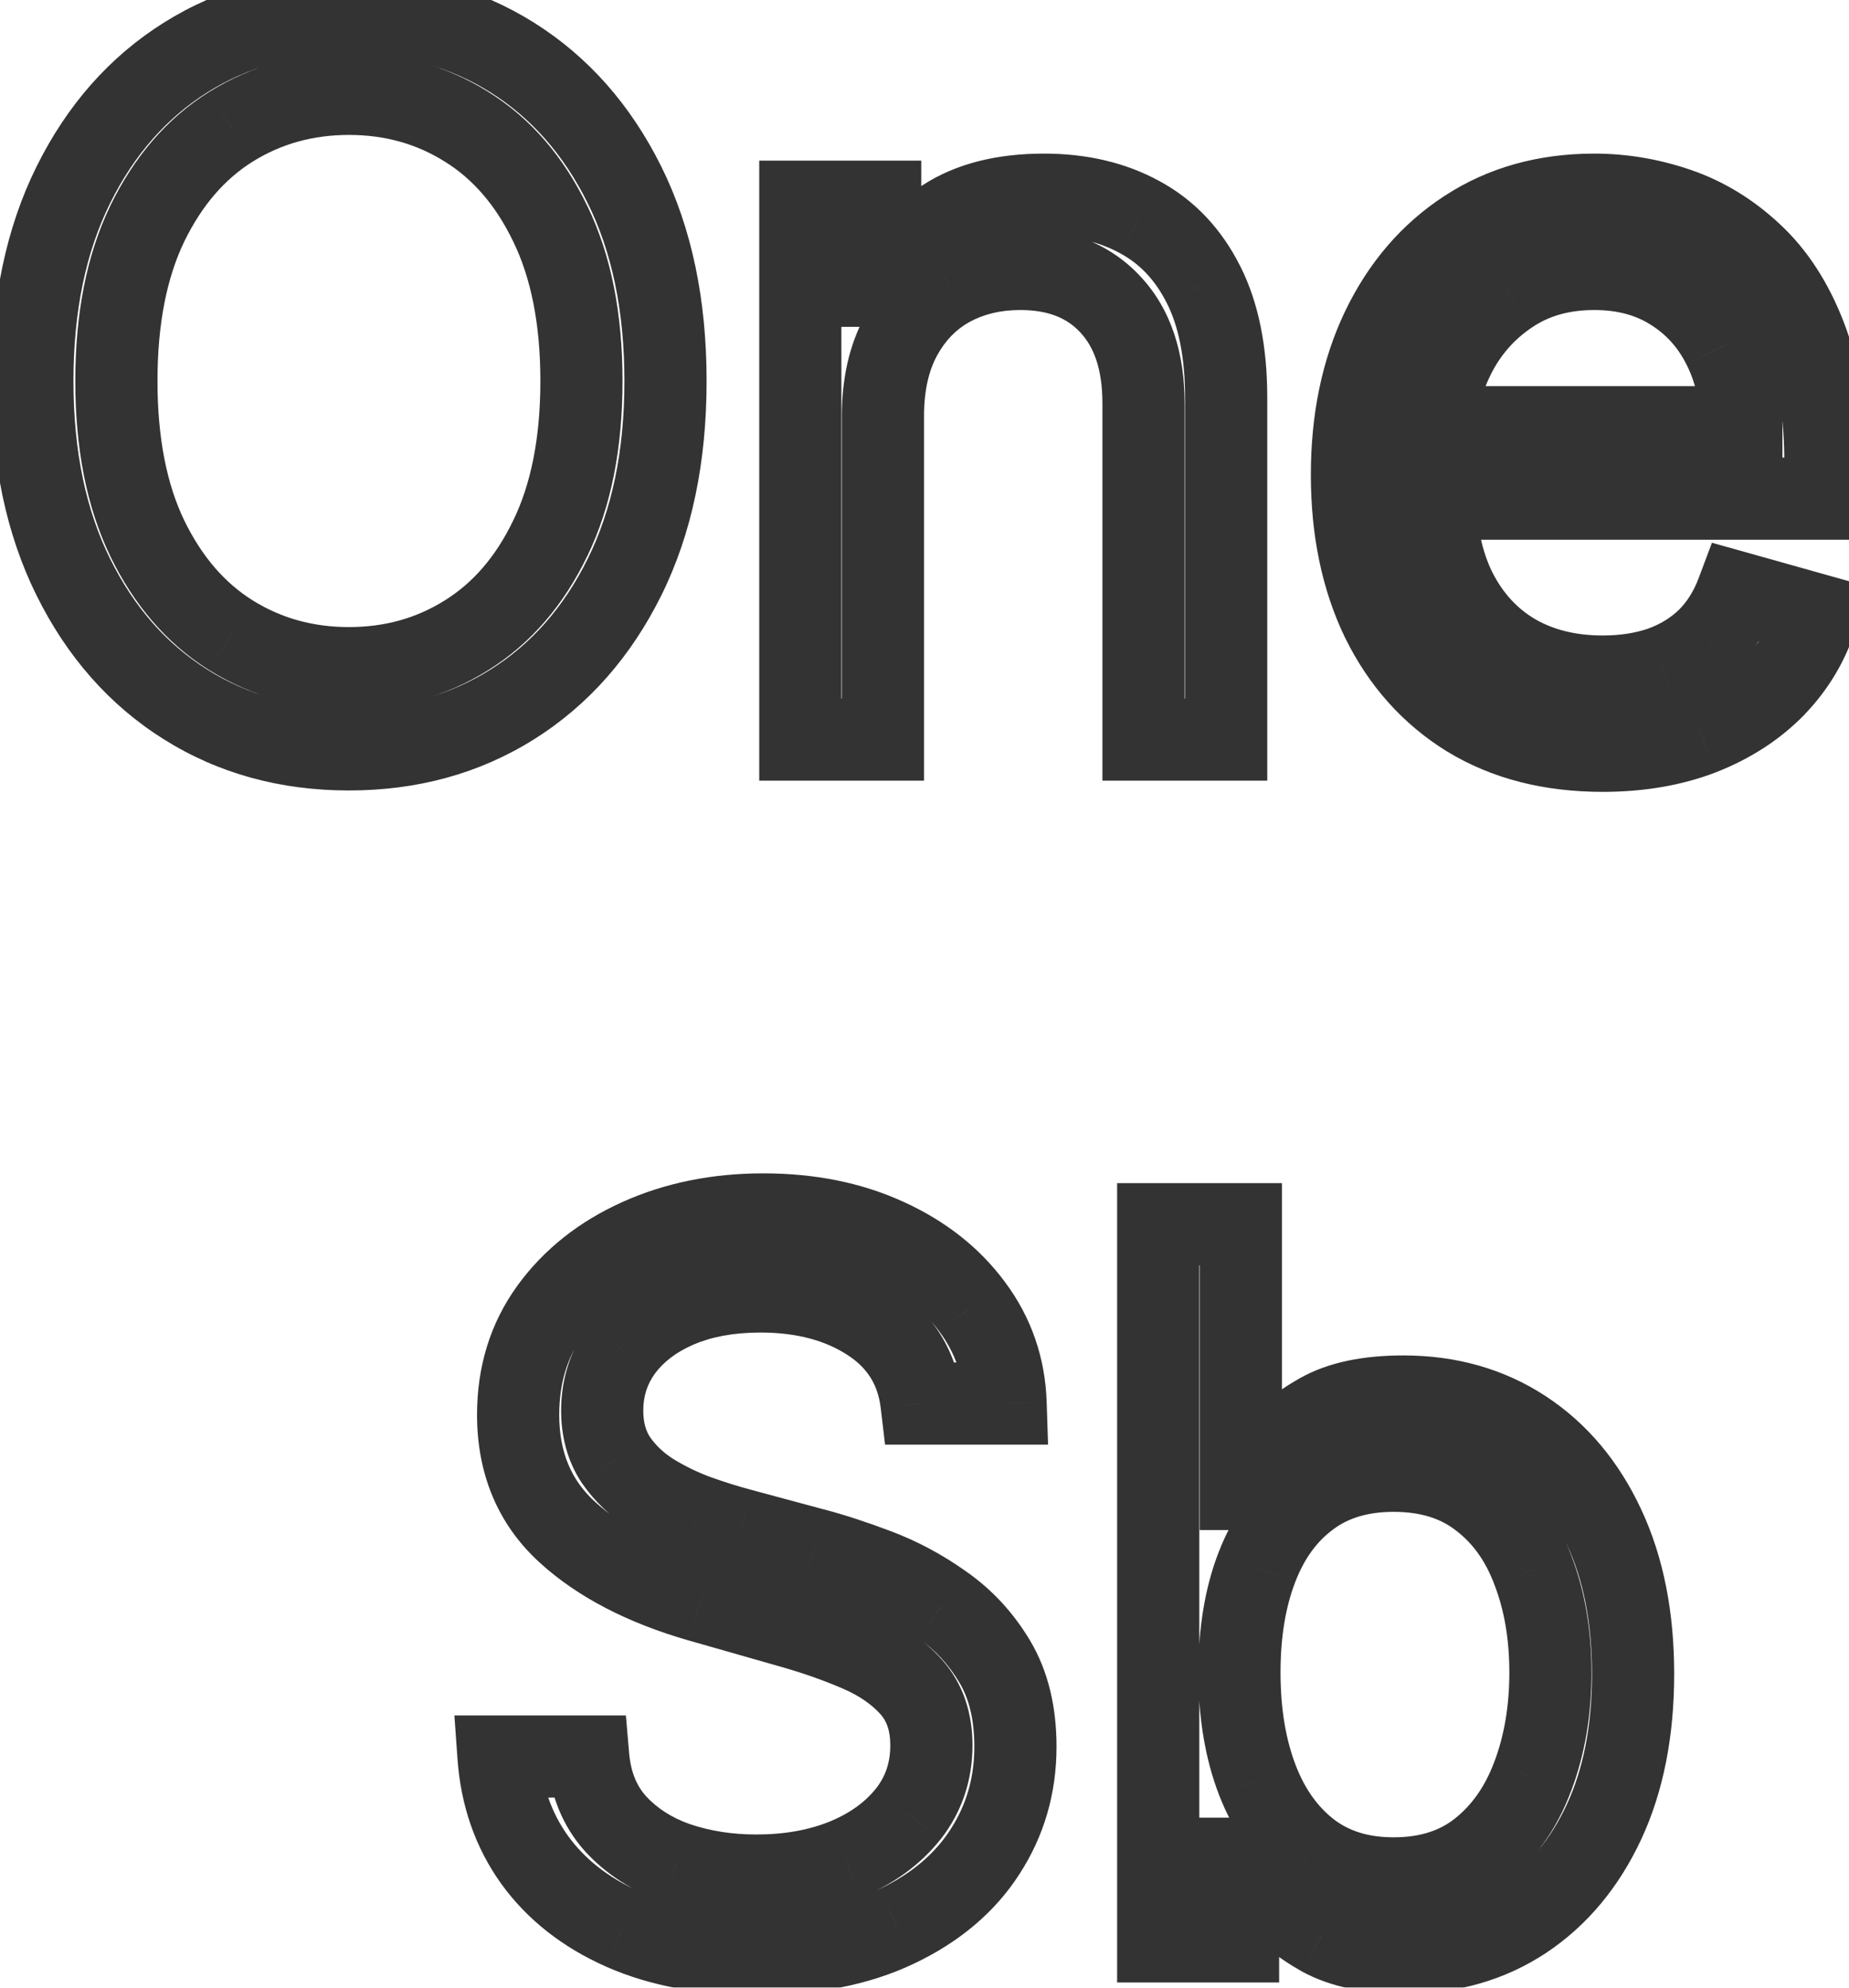 <svg width="100%" height="100%" preserveAspectRatio="xMidYMid meet" viewBox="0 0 40 43" fill="none" xmlns="http://www.w3.org/2000/svg">
<mask id="path-1-outside-1_978_7055" maskUnits="userSpaceOnUse" x="-1" y="-1" width="42" height="45" fill="black">
<rect fill="white" x="-1" y="-1" width="42" height="45"/>
<path d="M14.397 8.242C14.397 9.879 14.101 11.293 13.51 12.485C12.919 13.677 12.109 14.596 11.079 15.242C10.048 15.889 8.872 16.212 7.548 16.212C6.225 16.212 5.048 15.889 4.018 15.242C2.988 14.596 2.177 13.677 1.586 12.485C0.995 11.293 0.7 9.879 0.7 8.242C0.7 6.606 0.995 5.192 1.586 4C2.177 2.808 2.988 1.889 4.018 1.242C5.048 0.596 6.225 0.273 7.548 0.273C8.872 0.273 10.048 0.596 11.079 1.242C12.109 1.889 12.919 2.808 13.51 4C14.101 5.192 14.397 6.606 14.397 8.242ZM12.579 8.242C12.579 6.899 12.354 5.765 11.904 4.841C11.46 3.917 10.856 3.217 10.094 2.742C9.336 2.268 8.488 2.03 7.548 2.03C6.609 2.03 5.758 2.268 4.995 2.742C4.238 3.217 3.634 3.917 3.185 4.841C2.74 5.765 2.518 6.899 2.518 8.242C2.518 9.586 2.74 10.72 3.185 11.644C3.634 12.568 4.238 13.268 4.995 13.742C5.758 14.217 6.609 14.454 7.548 14.454C8.488 14.454 9.336 14.217 10.094 13.742C10.856 13.268 11.46 12.568 11.904 11.644C12.354 10.72 12.579 9.586 12.579 8.242ZM19.101 9V16H17.313V4.364H19.041V6.182H19.192C19.465 5.591 19.879 5.116 20.435 4.758C20.99 4.394 21.707 4.212 22.586 4.212C23.374 4.212 24.063 4.374 24.654 4.697C25.245 5.015 25.705 5.5 26.033 6.152C26.361 6.798 26.526 7.616 26.526 8.606V16H24.738V8.727C24.738 7.813 24.5 7.101 24.026 6.591C23.551 6.076 22.899 5.818 22.071 5.818C21.5 5.818 20.99 5.942 20.541 6.189C20.096 6.437 19.745 6.798 19.488 7.273C19.23 7.747 19.101 8.323 19.101 9ZM34.671 16.242C33.55 16.242 32.583 15.995 31.77 15.5C30.962 15 30.338 14.303 29.899 13.409C29.464 12.51 29.247 11.465 29.247 10.273C29.247 9.081 29.464 8.03 29.899 7.121C30.338 6.207 30.949 5.495 31.732 4.985C32.52 4.47 33.439 4.212 34.49 4.212C35.096 4.212 35.694 4.313 36.285 4.515C36.876 4.717 37.414 5.045 37.899 5.5C38.383 5.949 38.77 6.545 39.058 7.288C39.346 8.03 39.49 8.944 39.49 10.03V10.788H30.52V9.242H37.671C37.671 8.586 37.54 8 37.278 7.485C37.02 6.97 36.651 6.563 36.171 6.265C35.697 5.967 35.136 5.818 34.49 5.818C33.778 5.818 33.161 5.995 32.641 6.348C32.126 6.697 31.73 7.152 31.452 7.712C31.174 8.273 31.035 8.874 31.035 9.515V10.546C31.035 11.424 31.187 12.169 31.49 12.78C31.798 13.386 32.224 13.848 32.77 14.167C33.315 14.48 33.949 14.636 34.671 14.636C35.141 14.636 35.565 14.571 35.944 14.439C36.328 14.303 36.659 14.101 36.937 13.833C37.214 13.561 37.429 13.222 37.581 12.818L39.308 13.303C39.126 13.889 38.82 14.404 38.391 14.848C37.962 15.288 37.431 15.631 36.8 15.879C36.169 16.121 35.459 16.242 34.671 16.242ZM19.937 30.364C19.846 29.596 19.477 29 18.831 28.576C18.184 28.151 17.391 27.939 16.452 27.939C15.765 27.939 15.164 28.05 14.649 28.273C14.139 28.495 13.74 28.8 13.452 29.189C13.169 29.578 13.027 30.02 13.027 30.515C13.027 30.929 13.126 31.285 13.323 31.583C13.525 31.876 13.783 32.121 14.096 32.318C14.409 32.51 14.737 32.669 15.081 32.795C15.424 32.917 15.74 33.015 16.027 33.091L17.603 33.515C18.007 33.621 18.457 33.768 18.952 33.955C19.452 34.141 19.929 34.397 20.384 34.72C20.843 35.038 21.222 35.447 21.52 35.947C21.818 36.447 21.967 37.061 21.967 37.788C21.967 38.626 21.747 39.384 21.308 40.061C20.873 40.737 20.237 41.275 19.399 41.674C18.565 42.073 17.553 42.273 16.361 42.273C15.25 42.273 14.288 42.093 13.474 41.735C12.666 41.376 12.03 40.876 11.565 40.235C11.106 39.593 10.846 38.849 10.785 38H12.724C12.775 38.586 12.972 39.071 13.315 39.455C13.664 39.833 14.103 40.116 14.633 40.303C15.169 40.485 15.745 40.576 16.361 40.576C17.078 40.576 17.722 40.46 18.293 40.227C18.863 39.99 19.315 39.662 19.649 39.242C19.982 38.818 20.149 38.323 20.149 37.758C20.149 37.242 20.005 36.823 19.717 36.5C19.429 36.177 19.05 35.914 18.581 35.712C18.111 35.51 17.603 35.333 17.058 35.182L15.149 34.636C13.937 34.288 12.977 33.79 12.27 33.144C11.563 32.498 11.209 31.651 11.209 30.606C11.209 29.737 11.444 28.98 11.914 28.333C12.389 27.682 13.025 27.177 13.823 26.818C14.626 26.454 15.522 26.273 16.512 26.273C17.512 26.273 18.401 26.452 19.179 26.811C19.957 27.164 20.573 27.649 21.027 28.265C21.487 28.881 21.73 29.581 21.755 30.364H19.937ZM25.056 42V26.485H26.844V32.212H26.995C27.127 32.01 27.308 31.753 27.541 31.439C27.778 31.121 28.116 30.838 28.556 30.591C29 30.338 29.601 30.212 30.359 30.212C31.339 30.212 32.202 30.457 32.95 30.947C33.697 31.437 34.281 32.131 34.7 33.03C35.119 33.929 35.329 34.99 35.329 36.212C35.329 37.444 35.119 38.513 34.7 39.417C34.281 40.316 33.7 41.013 32.957 41.508C32.215 41.998 31.359 42.242 30.389 42.242C29.642 42.242 29.043 42.119 28.594 41.871C28.144 41.619 27.798 41.333 27.556 41.015C27.313 40.692 27.127 40.424 26.995 40.212H26.783V42H25.056ZM26.813 36.182C26.813 37.061 26.942 37.836 27.2 38.508C27.457 39.174 27.834 39.697 28.329 40.076C28.823 40.45 29.43 40.636 30.147 40.636C30.894 40.636 31.518 40.439 32.018 40.045C32.523 39.647 32.902 39.111 33.154 38.439C33.412 37.763 33.541 37.01 33.541 36.182C33.541 35.364 33.414 34.626 33.162 33.97C32.914 33.308 32.538 32.785 32.033 32.401C31.533 32.013 30.904 31.818 30.147 31.818C29.419 31.818 28.808 32.002 28.313 32.371C27.819 32.735 27.445 33.245 27.192 33.901C26.94 34.553 26.813 35.313 26.813 36.182Z"/>
</mask>
<path d="M13.51 12.485L12.714 12.09H12.714L13.51 12.485ZM11.079 15.242L11.551 15.995V15.995L11.079 15.242ZM4.018 15.242L3.546 15.995V15.995L4.018 15.242ZM1.586 12.485L2.383 12.09L1.586 12.485ZM1.586 4L0.79 3.605L1.586 4ZM11.079 1.242L11.551 0.489V0.489L11.079 1.242ZM13.51 4L12.714 4.395L12.714 4.395L13.51 4ZM11.904 4.841L11.103 5.226L11.105 5.23L11.904 4.841ZM10.094 2.742L9.622 3.496L9.624 3.497L10.094 2.742ZM4.995 2.742L4.526 1.988L4.523 1.989L4.995 2.742ZM3.185 4.841L2.385 4.452L2.384 4.456L3.185 4.841ZM3.185 11.644L2.384 12.029L2.385 12.033L3.185 11.644ZM4.995 13.742L4.523 14.496L4.526 14.497L4.995 13.742ZM10.094 13.742L9.624 12.988L9.622 12.989L10.094 13.742ZM11.904 11.644L11.105 11.255L11.103 11.259L11.904 11.644ZM13.508 8.242C13.508 9.773 13.232 11.046 12.714 12.09L14.307 12.88C14.971 11.54 15.286 9.985 15.286 8.242H13.508ZM12.714 12.09C12.189 13.149 11.485 13.938 10.606 14.489L11.551 15.995C12.733 15.254 13.65 14.204 14.307 12.88L12.714 12.09ZM10.606 14.489C9.73 15.039 8.72 15.323 7.548 15.323V17.101C9.023 17.101 10.367 16.738 11.551 15.995L10.606 14.489ZM7.548 15.323C6.377 15.323 5.367 15.039 4.49 14.489L3.546 15.995C4.73 16.738 6.073 17.101 7.548 17.101V15.323ZM4.49 14.489C3.612 13.938 2.908 13.149 2.383 12.09L0.79 12.88C1.446 14.204 2.363 15.254 3.546 15.995L4.49 14.489ZM2.383 12.09C1.865 11.046 1.589 9.773 1.589 8.242H-0.189C-0.189 9.985 0.126 11.54 0.79 12.88L2.383 12.09ZM1.589 8.242C1.589 6.712 1.865 5.439 2.383 4.395L0.79 3.605C0.126 4.945 -0.189 6.5 -0.189 8.242H1.589ZM2.383 4.395C2.908 3.336 3.612 2.547 4.49 1.995L3.546 0.489C2.363 1.231 1.446 2.281 0.79 3.605L2.383 4.395ZM4.49 1.995C5.367 1.446 6.377 1.162 7.548 1.162V-0.616C6.073 -0.616 4.73 -0.254 3.546 0.489L4.49 1.995ZM7.548 1.162C8.72 1.162 9.73 1.446 10.606 1.995L11.551 0.489C10.367 -0.254 9.023 -0.616 7.548 -0.616V1.162ZM10.606 1.995C11.485 2.547 12.189 3.336 12.714 4.395L14.307 3.605C13.65 2.281 12.733 1.231 11.551 0.489L10.606 1.995ZM12.714 4.395C13.232 5.439 13.508 6.712 13.508 8.242H15.286C15.286 6.5 14.971 4.945 14.307 3.605L12.714 4.395ZM13.467 8.242C13.467 6.804 13.227 5.529 12.704 4.452L11.105 5.23C11.48 6.002 11.69 6.994 11.69 8.242H13.467ZM12.705 4.456C12.198 3.401 11.489 2.564 10.563 1.988L9.624 3.497C10.224 3.87 10.721 4.432 11.103 5.226L12.705 4.456ZM10.566 1.989C9.659 1.421 8.646 1.141 7.548 1.141V2.919C8.33 2.919 9.013 3.114 9.622 3.496L10.566 1.989ZM7.548 1.141C6.451 1.141 5.436 1.421 4.526 1.988L5.465 3.497C6.08 3.114 6.767 2.919 7.548 2.919V1.141ZM4.523 1.989C3.604 2.565 2.896 3.401 2.385 4.452L3.984 5.23C4.372 4.432 4.871 3.869 5.467 3.496L4.523 1.989ZM2.384 4.456C1.866 5.531 1.629 6.805 1.629 8.242H3.407C3.407 6.993 3.614 5.999 3.986 5.226L2.384 4.456ZM1.629 8.242C1.629 9.68 1.866 10.954 2.384 12.029L3.986 11.259C3.614 10.486 3.407 9.492 3.407 8.242H1.629ZM2.385 12.033C2.896 13.084 3.604 13.92 4.523 14.496L5.467 12.989C4.871 12.616 4.372 12.053 3.984 11.255L2.385 12.033ZM4.526 14.497C5.436 15.064 6.451 15.343 7.548 15.343V13.566C6.767 13.566 6.08 13.371 5.465 12.988L4.526 14.497ZM7.548 15.343C8.646 15.343 9.659 15.064 10.566 14.496L9.622 12.989C9.013 13.371 8.33 13.566 7.548 13.566V15.343ZM10.563 14.497C11.489 13.921 12.198 13.083 12.705 12.029L11.103 11.259C10.721 12.053 10.224 12.614 9.624 12.988L10.563 14.497ZM12.704 12.033C13.227 10.956 13.467 9.681 13.467 8.242H11.69C11.69 9.491 11.48 10.483 11.105 11.255L12.704 12.033ZM19.101 16V16.889H19.99V16H19.101ZM17.313 16H16.425V16.889H17.313V16ZM17.313 4.364V3.475H16.425V4.364H17.313ZM19.041 4.364H19.93V3.475H19.041V4.364ZM19.041 6.182H18.152V7.071H19.041V6.182ZM19.192 6.182V7.071H19.761L19.999 6.554L19.192 6.182ZM20.435 4.758L20.917 5.504L20.922 5.501L20.435 4.758ZM24.654 4.697L24.228 5.477L24.233 5.48L24.654 4.697ZM26.033 6.152L25.239 6.551L25.241 6.554L26.033 6.152ZM26.526 16V16.889H27.415V16H26.526ZM24.738 16H23.849V16.889H24.738V16ZM24.026 6.591L23.372 7.193L23.375 7.197L24.026 6.591ZM20.541 6.189L20.112 5.411L20.108 5.413L20.541 6.189ZM19.488 7.273L18.706 6.849L19.488 7.273ZM18.212 9V16H19.99V9H18.212ZM19.101 15.111H17.313V16.889H19.101V15.111ZM18.202 16V4.364H16.425V16H18.202ZM17.313 5.253H19.041V3.475H17.313V5.253ZM18.152 4.364V6.182H19.93V4.364H18.152ZM19.041 7.071H19.192V5.293H19.041V7.071ZM19.999 6.554C20.2 6.119 20.5 5.773 20.917 5.504L19.953 4.011C19.258 4.459 18.73 5.063 18.385 5.809L19.999 6.554ZM20.922 5.501C21.292 5.259 21.825 5.101 22.586 5.101V3.323C21.589 3.323 20.688 3.529 19.948 4.014L20.922 5.501ZM22.586 5.101C23.25 5.101 23.788 5.236 24.228 5.477L25.081 3.917C24.339 3.511 23.498 3.323 22.586 3.323V5.101ZM24.233 5.48C24.649 5.704 24.985 6.048 25.239 6.551L26.827 5.752C26.424 4.952 25.841 4.326 25.076 3.914L24.233 5.48ZM25.241 6.554C25.487 7.039 25.637 7.708 25.637 8.606H27.415C27.415 7.525 27.236 6.557 26.826 5.749L25.241 6.554ZM25.637 8.606V16H27.415V8.606H25.637ZM26.526 15.111H24.738V16.889H26.526V15.111ZM25.627 16V8.727H23.849V16H25.627ZM25.627 8.727C25.627 7.66 25.347 6.706 24.676 5.985L23.375 7.197C23.654 7.496 23.849 7.966 23.849 8.727H25.627ZM24.679 5.989C24.005 5.257 23.098 4.929 22.071 4.929V6.707C22.7 6.707 23.096 6.894 23.372 7.193L24.679 5.989ZM22.071 4.929C21.368 4.929 20.707 5.083 20.112 5.411L20.969 6.968C21.273 6.801 21.633 6.707 22.071 6.707V4.929ZM20.108 5.413C19.507 5.747 19.039 6.235 18.706 6.849L20.269 7.697C20.451 7.361 20.685 7.126 20.973 6.966L20.108 5.413ZM18.706 6.849C18.363 7.483 18.212 8.212 18.212 9H19.99C19.99 8.434 20.098 8.012 20.269 7.697L18.706 6.849ZM31.77 15.5L31.302 16.256L31.308 16.259L31.77 15.5ZM29.899 13.409L29.098 13.796L29.101 13.801L29.899 13.409ZM29.899 7.121L29.098 6.736L29.097 6.738L29.899 7.121ZM31.732 4.985L32.217 5.73L32.218 5.729L31.732 4.985ZM36.285 4.515L36.573 3.674L36.285 4.515ZM37.899 5.5L37.291 6.148L37.294 6.152L37.899 5.5ZM39.058 7.288L39.886 6.967L39.058 7.288ZM39.49 10.788V11.677H40.379V10.788H39.49ZM30.52 10.788H29.631V11.677H30.52V10.788ZM30.52 9.242V8.354H29.631V9.242H30.52ZM37.671 9.242V10.131H38.56V9.242H37.671ZM37.278 7.485L36.482 7.882L36.486 7.889L37.278 7.485ZM36.171 6.265L35.699 7.018L35.702 7.02L36.171 6.265ZM32.641 6.348L33.139 7.085L33.141 7.084L32.641 6.348ZM31.452 7.712L30.655 7.317V7.317L31.452 7.712ZM31.49 12.78L30.693 13.175L30.697 13.183L31.49 12.78ZM32.77 14.167L32.322 14.934L32.327 14.938L32.77 14.167ZM35.944 14.439L36.235 15.279L36.242 15.277L35.944 14.439ZM36.937 13.833L37.553 14.473L37.559 14.468L36.937 13.833ZM37.581 12.818L37.821 11.962L37.035 11.742L36.748 12.506L37.581 12.818ZM39.308 13.303L40.157 13.566L40.428 12.694L39.548 12.447L39.308 13.303ZM38.391 14.848L39.027 15.47L39.03 15.466L38.391 14.848ZM36.8 15.879L37.119 16.709L37.125 16.706L36.8 15.879ZM34.671 15.354C33.684 15.354 32.883 15.137 32.232 14.741L31.308 16.259C32.283 16.853 33.416 17.131 34.671 17.131V15.354ZM32.238 14.744C31.578 14.336 31.066 13.769 30.696 13.017L29.101 13.801C29.61 14.837 30.345 15.664 31.302 16.256L32.238 14.744ZM30.699 13.022C30.333 12.265 30.136 11.356 30.136 10.273H28.358C28.358 11.573 28.596 12.755 29.098 13.796L30.699 13.022ZM30.136 10.273C30.136 9.189 30.333 8.274 30.701 7.504L29.097 6.738C28.596 7.787 28.358 8.972 28.358 10.273H30.136ZM30.7 7.506C31.075 6.726 31.582 6.143 32.217 5.73L31.247 4.24C30.316 4.847 29.601 5.688 29.098 6.736L30.7 7.506ZM32.218 5.729C32.845 5.319 33.591 5.101 34.49 5.101V3.323C33.287 3.323 32.194 3.62 31.246 4.241L32.218 5.729ZM34.49 5.101C34.995 5.101 35.496 5.185 35.998 5.356L36.573 3.674C35.892 3.441 35.196 3.323 34.49 3.323V5.101ZM35.998 5.356C36.462 5.515 36.892 5.774 37.291 6.148L38.507 4.852C37.936 4.316 37.29 3.919 36.573 3.674L35.998 5.356ZM37.294 6.152C37.662 6.493 37.98 6.967 38.229 7.609L39.886 6.967C39.56 6.124 39.105 5.406 38.503 4.848L37.294 6.152ZM38.229 7.609C38.466 8.219 38.601 9.017 38.601 10.03H40.379C40.379 8.872 40.226 7.841 39.886 6.967L38.229 7.609ZM38.601 10.03V10.788H40.379V10.03H38.601ZM39.49 9.899H30.52V11.677H39.49V9.899ZM31.409 10.788V9.242H29.631V10.788H31.409ZM30.52 10.131H37.671V8.354H30.52V10.131ZM38.56 9.242C38.56 8.465 38.404 7.737 38.069 7.081L36.486 7.889C36.676 8.263 36.782 8.707 36.782 9.242H38.56ZM38.072 7.087C37.743 6.428 37.263 5.897 36.64 5.51L35.702 7.02C36.04 7.23 36.297 7.511 36.482 7.882L38.072 7.087ZM36.644 5.512C36.007 5.112 35.277 4.929 34.49 4.929V6.707C34.995 6.707 35.386 6.822 35.699 7.018L36.644 5.512ZM34.49 4.929C33.624 4.929 32.828 5.147 32.142 5.613L33.141 7.084C33.495 6.843 33.931 6.707 34.49 6.707V4.929ZM32.143 5.612C31.5 6.047 31.001 6.62 30.655 7.317L32.248 8.107C32.458 7.683 32.752 7.347 33.139 7.085L32.143 5.612ZM30.655 7.317C30.315 8.004 30.146 8.74 30.146 9.515H31.924C31.924 9.007 32.033 8.542 32.248 8.107L30.655 7.317ZM30.146 9.515V10.546H31.924V9.515H30.146ZM30.146 10.546C30.146 11.523 30.314 12.411 30.693 13.175L32.286 12.385C32.059 11.927 31.924 11.325 31.924 10.546H30.146ZM30.697 13.183C31.076 13.929 31.618 14.524 32.322 14.934L33.218 13.399C32.831 13.173 32.519 12.844 32.282 12.377L30.697 13.183ZM32.327 14.938C33.026 15.339 33.817 15.525 34.671 15.525V13.748C34.081 13.748 33.604 13.621 33.212 13.396L32.327 14.938ZM34.671 15.525C35.224 15.525 35.748 15.448 36.235 15.279L35.653 13.6C35.382 13.693 35.059 13.748 34.671 13.748V15.525ZM36.242 15.277C36.738 15.101 37.179 14.834 37.553 14.473L36.32 13.193C36.138 13.368 35.918 13.505 35.647 13.602L36.242 15.277ZM37.559 14.468C37.939 14.095 38.221 13.642 38.413 13.13L36.748 12.506C36.637 12.802 36.489 13.027 36.314 13.199L37.559 14.468ZM37.34 13.674L39.068 14.159L39.548 12.447L37.821 11.962L37.34 13.674ZM38.459 13.04C38.319 13.492 38.085 13.886 37.752 14.231L39.03 15.466C39.556 14.922 39.933 14.286 40.157 13.566L38.459 13.04ZM37.755 14.227C37.423 14.568 37.002 14.845 36.476 15.051L37.125 16.706C37.861 16.418 38.501 16.008 39.027 15.47L37.755 14.227ZM36.481 15.049C35.967 15.246 35.368 15.354 34.671 15.354V17.131C35.55 17.131 36.37 16.996 37.119 16.709L36.481 15.049ZM19.937 30.364L19.054 30.468L19.147 31.253H19.937V30.364ZM18.831 28.576L18.343 29.319V29.319L18.831 28.576ZM14.649 28.273L14.297 27.456L14.294 27.458L14.649 28.273ZM13.452 29.189L12.737 28.66L12.733 28.667L13.452 29.189ZM13.323 31.583L12.581 32.074L12.586 32.081L12.591 32.088L13.323 31.583ZM14.096 32.318L13.622 33.071L13.631 33.076L14.096 32.318ZM15.081 32.795L14.774 33.63L14.785 33.634L15.081 32.795ZM16.027 33.091L16.259 32.233L16.254 32.231L16.027 33.091ZM17.603 33.515L17.372 34.373L17.378 34.375L17.603 33.515ZM18.952 33.955L18.638 34.786L18.64 34.787L18.952 33.955ZM20.384 34.72L19.868 35.444L19.878 35.45L20.384 34.72ZM21.52 35.947L22.284 35.492L21.52 35.947ZM21.308 40.061L20.562 39.577L20.56 39.581L21.308 40.061ZM19.399 41.674L19.017 40.872L19.015 40.873L19.399 41.674ZM13.474 41.735L13.114 42.547L13.116 42.548L13.474 41.735ZM11.565 40.235L10.843 40.753L10.845 40.756L11.565 40.235ZM10.785 38V37.111H9.83L9.898 38.063L10.785 38ZM12.724 38L13.61 37.924L13.54 37.111H12.724V38ZM13.315 39.455L12.653 40.047L12.661 40.056L13.315 39.455ZM14.633 40.303L14.338 41.141L14.348 41.145L14.633 40.303ZM18.293 40.227L18.628 41.051L18.634 41.048L18.293 40.227ZM19.649 39.242L20.344 39.796L20.348 39.792L19.649 39.242ZM19.717 36.5L20.381 35.909L19.717 36.5ZM18.581 35.712L18.229 36.529L18.581 35.712ZM17.058 35.182L16.814 36.036L16.82 36.038L17.058 35.182ZM15.149 34.636L14.903 35.491L14.905 35.491L15.149 34.636ZM12.27 33.144L11.67 33.8L12.27 33.144ZM11.914 28.333L11.195 27.81L11.195 27.811L11.914 28.333ZM13.823 26.818L14.187 27.629L14.19 27.628L13.823 26.818ZM19.179 26.811L18.807 27.618L18.811 27.62L19.179 26.811ZM21.027 28.265L20.312 28.793L20.315 28.797L21.027 28.265ZM21.755 30.364V31.253H22.673L22.643 30.335L21.755 30.364ZM20.819 30.259C20.698 29.231 20.184 28.401 19.318 27.833L18.343 29.319C18.77 29.599 18.994 29.961 19.054 30.468L20.819 30.259ZM19.318 27.833C18.498 27.295 17.527 27.05 16.452 27.05V28.828C17.255 28.828 17.87 29.009 18.343 29.319L19.318 27.833ZM16.452 27.05C15.67 27.05 14.945 27.177 14.297 27.456L15.001 29.089C15.383 28.924 15.86 28.828 16.452 28.828V27.05ZM14.294 27.458C13.662 27.733 13.131 28.129 12.737 28.66L14.166 29.718C14.348 29.472 14.615 29.257 15.004 29.088L14.294 27.458ZM12.733 28.667C12.336 29.212 12.139 29.838 12.139 30.515H13.916C13.916 30.202 14.002 29.945 14.171 29.712L12.733 28.667ZM12.139 30.515C12.139 31.075 12.274 31.608 12.581 32.074L14.064 31.093C13.978 30.963 13.916 30.784 13.916 30.515H12.139ZM12.591 32.088C12.864 32.484 13.211 32.812 13.622 33.071L14.569 31.566C14.354 31.43 14.185 31.268 14.055 31.079L12.591 32.088ZM13.631 33.076C13.994 33.298 14.375 33.483 14.774 33.63L15.387 31.961C15.099 31.855 14.823 31.722 14.56 31.56L13.631 33.076ZM14.785 33.634C15.146 33.761 15.485 33.867 15.801 33.95L16.254 32.231C15.994 32.163 15.702 32.072 15.376 31.957L14.785 33.634ZM15.796 33.949L17.372 34.373L17.834 32.657L16.259 32.233L15.796 33.949ZM17.378 34.375C17.745 34.471 18.165 34.608 18.638 34.786L19.266 33.123C18.749 32.928 18.27 32.771 17.829 32.655L17.378 34.375ZM18.64 34.787C19.065 34.946 19.474 35.164 19.868 35.444L20.899 33.995C20.384 33.629 19.838 33.337 19.263 33.122L18.64 34.787ZM19.878 35.45C20.228 35.693 20.521 36.007 20.756 36.402L22.284 35.492C21.923 34.887 21.458 34.383 20.89 33.989L19.878 35.45ZM20.756 36.402C20.954 36.734 21.078 37.181 21.078 37.788H22.856C22.856 36.94 22.682 36.16 22.284 35.492L20.756 36.402ZM21.078 37.788C21.078 38.462 20.904 39.05 20.562 39.577L22.053 40.545C22.59 39.718 22.856 38.791 22.856 37.788H21.078ZM20.56 39.581C20.228 40.097 19.729 40.533 19.017 40.872L19.781 42.477C20.745 42.018 21.519 41.377 22.056 40.541L20.56 39.581ZM19.015 40.873C18.331 41.2 17.457 41.384 16.361 41.384V43.162C17.648 43.162 18.8 42.947 19.782 42.476L19.015 40.873ZM16.361 41.384C15.343 41.384 14.509 41.219 13.833 40.922L13.116 42.548C14.066 42.967 15.156 43.162 16.361 43.162V41.384ZM13.835 40.922C13.153 40.62 12.648 40.214 12.285 39.713L10.845 40.756C11.412 41.539 12.18 42.133 13.114 42.547L13.835 40.922ZM12.288 39.717C11.931 39.219 11.722 38.635 11.672 37.937L9.898 38.063C9.97 39.062 10.28 39.967 10.843 40.753L12.288 39.717ZM10.785 38.889H12.724V37.111H10.785V38.889ZM11.839 38.076C11.903 38.826 12.163 39.5 12.653 40.047L13.978 38.862C13.78 38.641 13.646 38.346 13.61 37.924L11.839 38.076ZM12.661 40.056C13.117 40.552 13.684 40.911 14.338 41.141L14.929 39.465C14.523 39.322 14.211 39.115 13.97 38.853L12.661 40.056ZM14.348 41.145C14.983 41.361 15.656 41.465 16.361 41.465V39.687C15.833 39.687 15.355 39.609 14.919 39.461L14.348 41.145ZM16.361 41.465C17.174 41.465 17.935 41.333 18.628 41.051L17.957 39.404C17.509 39.587 16.982 39.687 16.361 39.687V41.465ZM18.634 41.048C19.322 40.762 19.904 40.35 20.344 39.796L18.953 38.689C18.727 38.974 18.405 39.218 17.951 39.407L18.634 41.048ZM20.348 39.792C20.81 39.203 21.038 38.512 21.038 37.758H19.26C19.26 38.134 19.154 38.434 18.95 38.693L20.348 39.792ZM21.038 37.758C21.038 37.068 20.84 36.425 20.381 35.909L19.053 37.091C19.169 37.222 19.26 37.417 19.26 37.758H21.038ZM20.381 35.909C19.992 35.472 19.499 35.14 18.932 34.896L18.229 36.529C18.601 36.689 18.866 36.881 19.053 37.091L20.381 35.909ZM18.932 34.896C18.422 34.676 17.876 34.486 17.296 34.325L16.82 36.038C17.331 36.18 17.8 36.344 18.229 36.529L18.932 34.896ZM17.302 34.327L15.393 33.782L14.905 35.491L16.814 36.036L17.302 34.327ZM15.394 33.782C14.274 33.46 13.449 33.017 12.87 32.488L11.67 33.8C12.505 34.563 13.599 35.116 14.903 35.491L15.394 33.782ZM12.87 32.488C12.365 32.026 12.098 31.427 12.098 30.606H10.32C10.32 31.876 10.761 32.969 11.67 33.8L12.87 32.488ZM12.098 30.606C12.098 29.908 12.283 29.337 12.633 28.856L11.195 27.811C10.605 28.623 10.32 29.567 10.32 30.606H12.098ZM12.632 28.857C13.008 28.341 13.518 27.93 14.187 27.629L13.459 26.007C12.532 26.424 11.769 27.023 11.195 27.81L12.632 28.857ZM14.19 27.628C14.864 27.323 15.633 27.162 16.512 27.162V25.384C15.412 25.384 14.388 25.587 13.456 26.008L14.19 27.628ZM16.512 27.162C17.405 27.162 18.164 27.321 18.807 27.618L19.551 26.003C18.639 25.583 17.619 25.384 16.512 25.384V27.162ZM18.811 27.62C19.467 27.918 19.958 28.312 20.312 28.793L21.743 27.738C21.188 26.986 20.446 26.41 19.547 26.001L18.811 27.62ZM20.315 28.797C20.664 29.264 20.847 29.787 20.866 30.392L22.643 30.335C22.612 29.374 22.31 28.498 21.74 27.734L20.315 28.797ZM21.755 29.475H19.937V31.253H21.755V29.475ZM25.056 42H24.167V42.889H25.056V42ZM25.056 26.485V25.596H24.167V26.485H25.056ZM26.844 26.485H27.733V25.596H26.844V26.485ZM26.844 32.212H25.955V33.101H26.844V32.212ZM26.995 32.212V33.101H27.478L27.741 32.697L26.995 32.212ZM27.541 31.439L26.828 30.908L26.827 30.91L27.541 31.439ZM28.556 30.591L28.992 31.365L28.995 31.364L28.556 30.591ZM32.95 30.947L33.437 30.203L32.95 30.947ZM34.7 39.417L35.505 39.792L35.506 39.791L34.7 39.417ZM32.957 41.508L33.447 42.249L33.45 42.247L32.957 41.508ZM28.594 41.871L28.158 42.646L28.165 42.65L28.594 41.871ZM27.556 41.015L26.845 41.548L26.849 41.554L27.556 41.015ZM26.995 40.212L27.751 39.744L27.49 39.323H26.995V40.212ZM26.783 40.212V39.323H25.894V40.212H26.783ZM26.783 42V42.889H27.672V42H26.783ZM27.2 38.508L26.37 38.826L26.371 38.828L27.2 38.508ZM28.329 40.076L27.788 40.782L27.793 40.785L28.329 40.076ZM32.018 40.045L32.568 40.744L32.569 40.743L32.018 40.045ZM33.154 38.439L32.324 38.123L32.322 38.127L33.154 38.439ZM33.162 33.97L32.329 34.281L32.332 34.289L33.162 33.97ZM32.033 32.401L31.487 33.103L31.495 33.109L32.033 32.401ZM28.313 32.371L28.84 33.088L28.844 33.084L28.313 32.371ZM27.192 33.901L28.021 34.223L28.022 34.221L27.192 33.901ZM25.945 42V26.485H24.167V42H25.945ZM25.056 27.374H26.844V25.596H25.056V27.374ZM25.955 26.485V32.212H27.733V26.485H25.955ZM26.844 33.101H26.995V31.323H26.844V33.101ZM27.741 32.697C27.858 32.516 28.027 32.275 28.255 31.969L26.827 30.91C26.589 31.23 26.395 31.504 26.25 31.728L27.741 32.697ZM28.253 31.971C28.399 31.775 28.633 31.568 28.992 31.365L28.12 29.816C27.6 30.109 27.157 30.467 26.828 30.908L28.253 31.971ZM28.995 31.364C29.256 31.215 29.686 31.101 30.359 31.101V29.323C29.516 29.323 28.744 29.462 28.117 29.818L28.995 31.364ZM30.359 31.101C31.183 31.101 31.874 31.305 32.463 31.69L33.437 30.203C32.531 29.61 31.494 29.323 30.359 29.323V31.101ZM32.463 31.69C33.057 32.08 33.537 32.64 33.894 33.406L35.505 32.655C35.024 31.623 34.338 30.794 33.437 30.203L32.463 31.69ZM33.894 33.406C34.247 34.163 34.44 35.09 34.44 36.212H36.218C36.218 34.889 35.991 33.695 35.505 32.655L33.894 33.406ZM34.44 36.212C34.44 37.345 34.247 38.28 33.893 39.043L35.506 39.791C35.991 38.745 36.218 37.544 36.218 36.212H34.44ZM33.894 39.041C33.536 39.809 33.056 40.373 32.464 40.768L33.45 42.247C34.343 41.652 35.025 40.822 35.505 39.792L33.894 39.041ZM32.468 40.766C31.884 41.151 31.201 41.353 30.389 41.353V43.131C31.517 43.131 32.546 42.844 33.447 42.249L32.468 40.766ZM30.389 41.353C29.728 41.353 29.294 41.242 29.023 41.093L28.165 42.65C28.792 42.995 29.556 43.131 30.389 43.131V41.353ZM29.029 41.096C28.656 40.887 28.414 40.675 28.263 40.476L26.849 41.554C27.183 41.992 27.632 42.351 28.158 42.646L29.029 41.096ZM28.267 40.482C28.032 40.169 27.863 39.925 27.751 39.744L26.239 40.68C26.39 40.924 26.595 41.215 26.845 41.548L28.267 40.482ZM26.995 39.323H26.783V41.101H26.995V39.323ZM25.894 40.212V42H27.672V40.212H25.894ZM26.783 41.111H25.056V42.889H26.783V41.111ZM25.925 36.182C25.925 37.146 26.066 38.033 26.37 38.826L28.03 38.189C27.819 37.639 27.702 36.975 27.702 36.182H25.925ZM26.371 38.828C26.678 39.624 27.145 40.289 27.788 40.782L28.869 39.37C28.522 39.104 28.236 38.724 28.029 38.187L26.371 38.828ZM27.793 40.785C28.465 41.293 29.268 41.525 30.147 41.525V39.748C29.591 39.748 29.182 39.606 28.864 39.366L27.793 40.785ZM30.147 41.525C31.058 41.525 31.885 41.282 32.568 40.744L31.468 39.347C31.151 39.597 30.731 39.748 30.147 39.748V41.525ZM32.569 40.743C33.215 40.233 33.684 39.557 33.986 38.752L32.322 38.127C32.12 38.665 31.831 39.06 31.467 39.348L32.569 40.743ZM33.985 38.756C34.286 37.964 34.43 37.103 34.43 36.182H32.652C32.652 36.917 32.538 37.561 32.324 38.123L33.985 38.756ZM34.43 36.182C34.43 35.272 34.289 34.424 33.992 33.651L32.332 34.289C32.54 34.828 32.652 35.455 32.652 36.182H34.43ZM33.995 33.658C33.695 32.858 33.225 32.191 32.571 31.694L31.495 33.109C31.852 33.38 32.134 33.758 32.329 34.281L33.995 33.658ZM32.579 31.7C31.894 31.167 31.062 30.929 30.147 30.929V32.707C30.747 32.707 31.172 32.858 31.487 33.103L32.579 31.7ZM30.147 30.929C29.263 30.929 28.457 31.156 27.782 31.658L28.844 33.084C29.16 32.849 29.576 32.707 30.147 32.707V30.929ZM27.787 31.655C27.136 32.133 26.667 32.791 26.363 33.582L28.022 34.221C28.223 33.699 28.501 33.337 28.84 33.088L27.787 31.655ZM26.363 33.58C26.063 34.356 25.925 35.229 25.925 36.182H27.702C27.702 35.397 27.817 34.75 28.021 34.223L26.363 33.58Z" fill="#333333" mask="url(#path-1-outside-1_978_7055)"/>
</svg>

